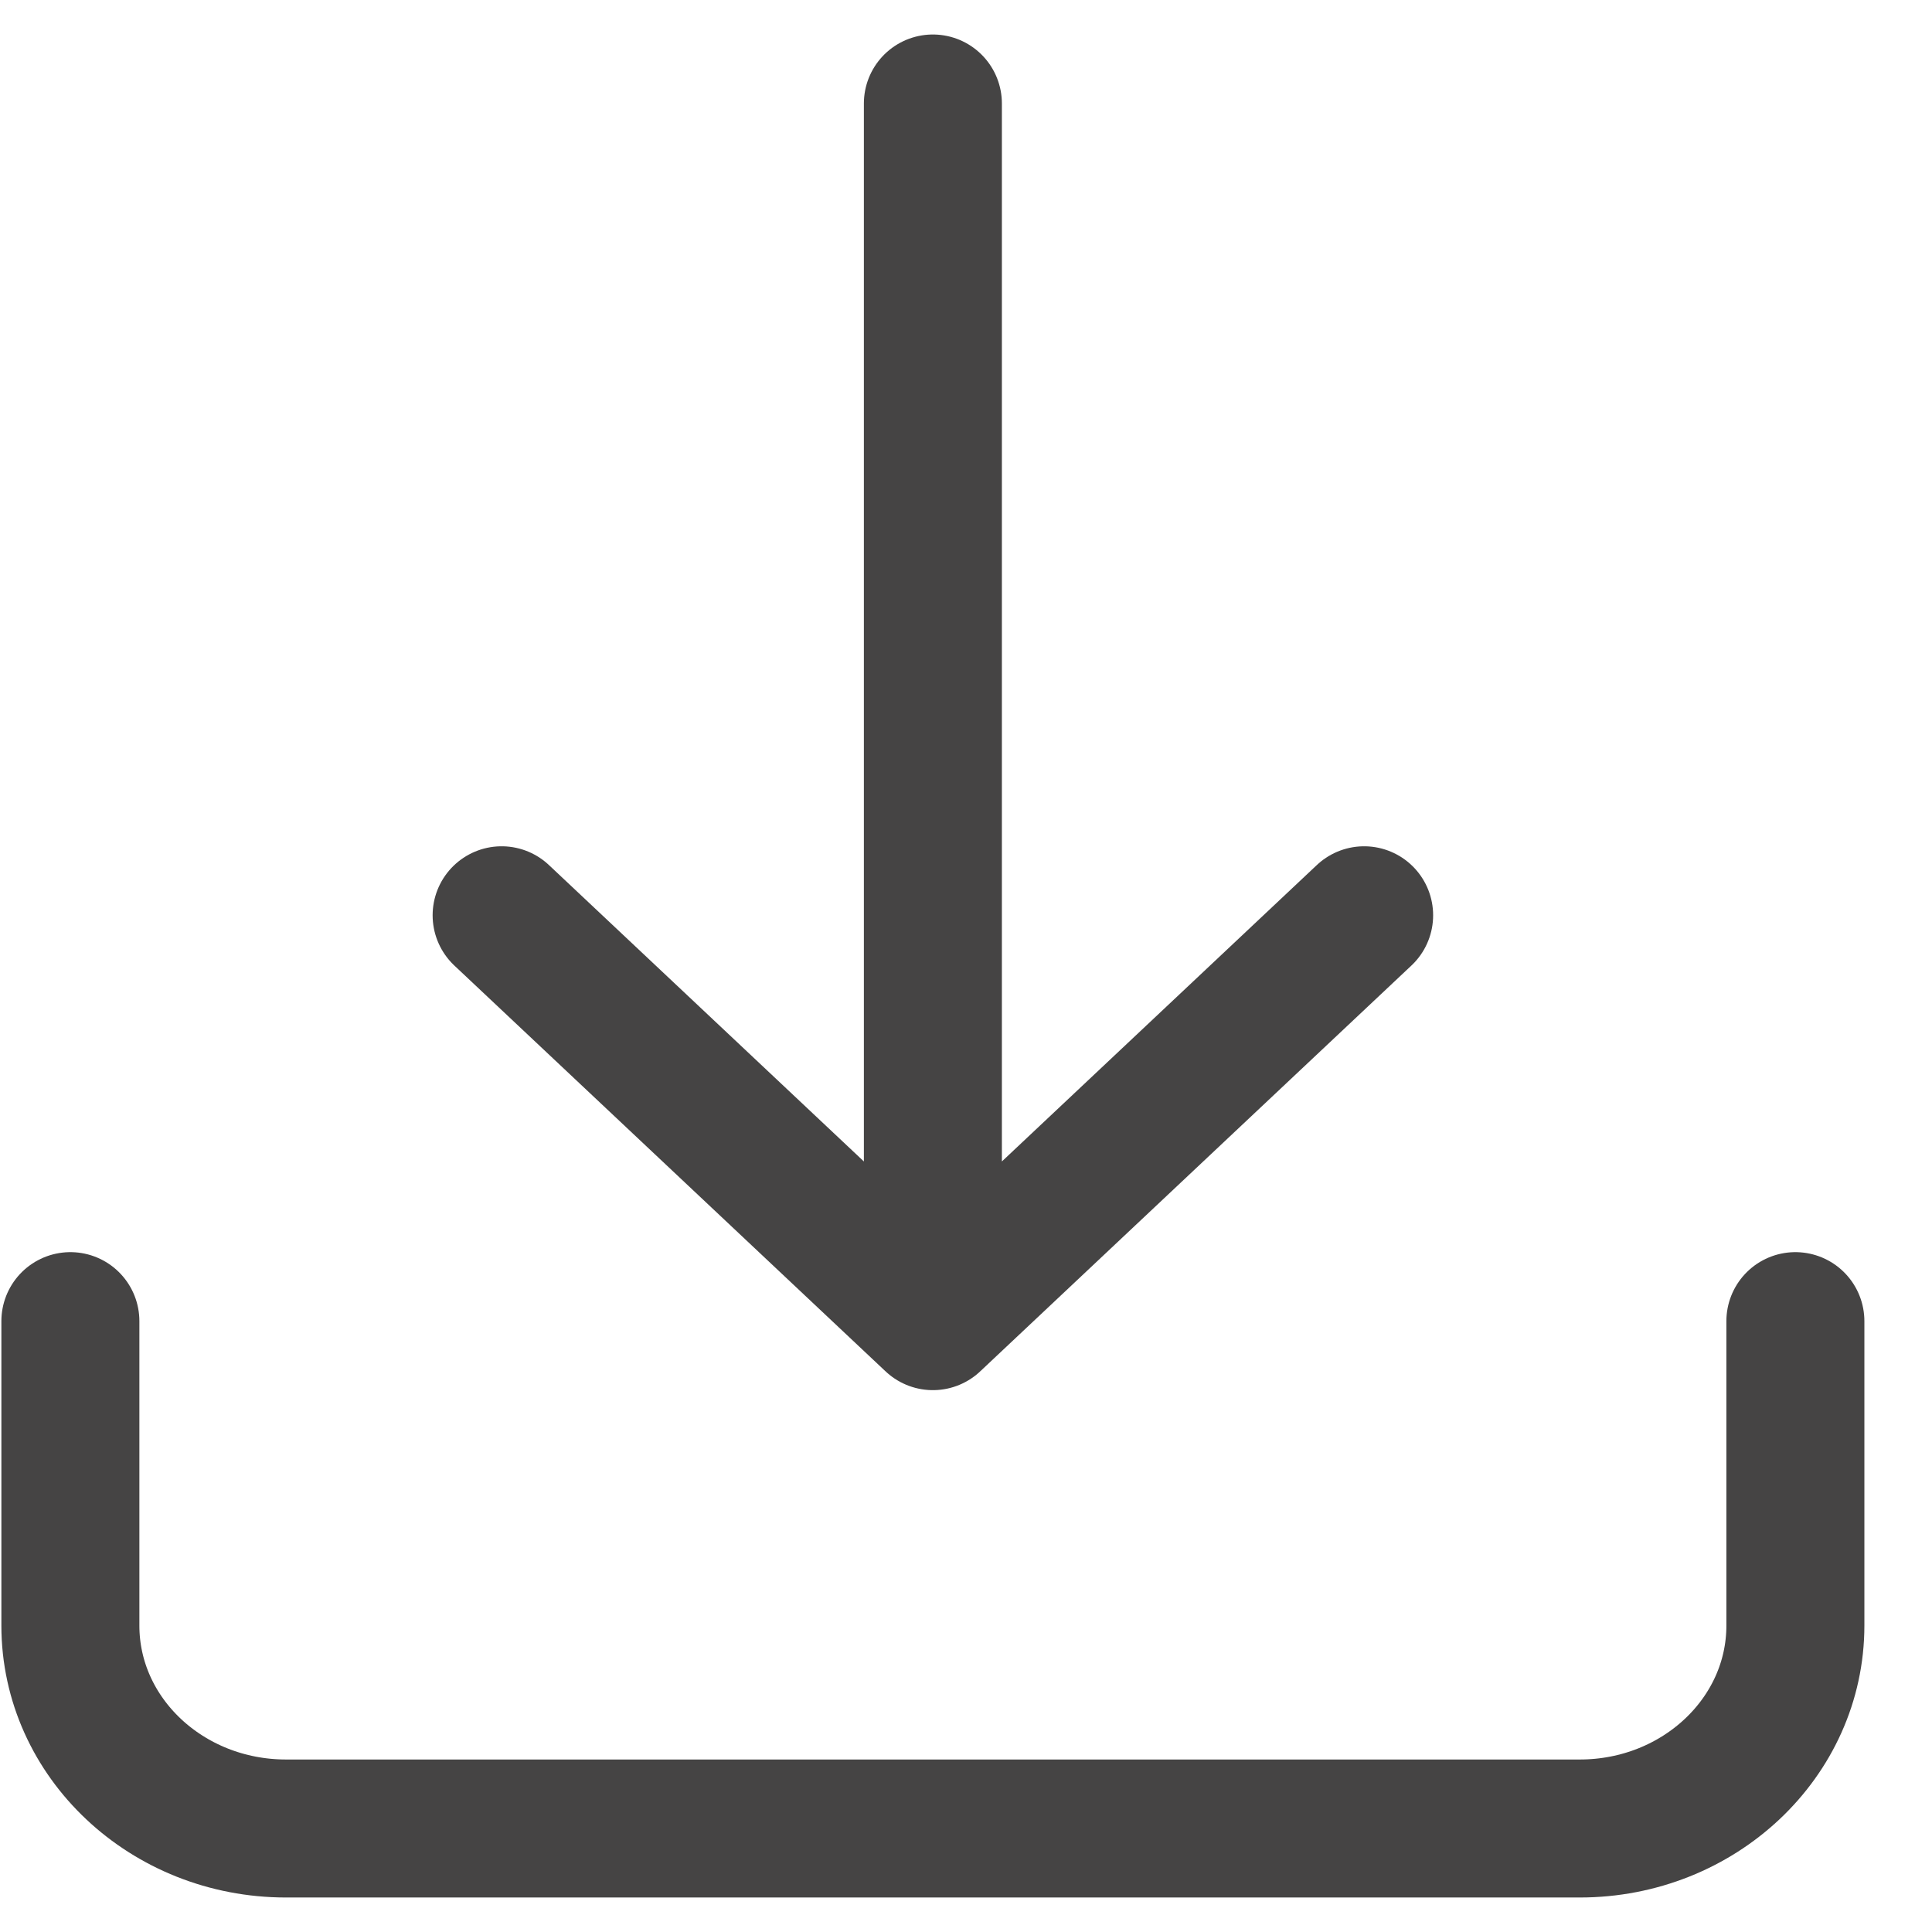 <svg width="28" height="28" viewBox="0 0 28 28" fill="none" xmlns="http://www.w3.org/2000/svg">
<path d="M26.02 19.147V23.559C26.02 25.183 24.62 26.5 22.895 26.5L4.145 26.5C2.419 26.5 1.02 25.183 1.02 23.559V19.147M7.27 13.265L13.52 19.147M13.52 19.147L19.77 13.265M13.52 19.147L13.52 1.5" stroke="#454444" stroke-width="2" stroke-linecap="round" stroke-linejoin="round"/>
</svg>
